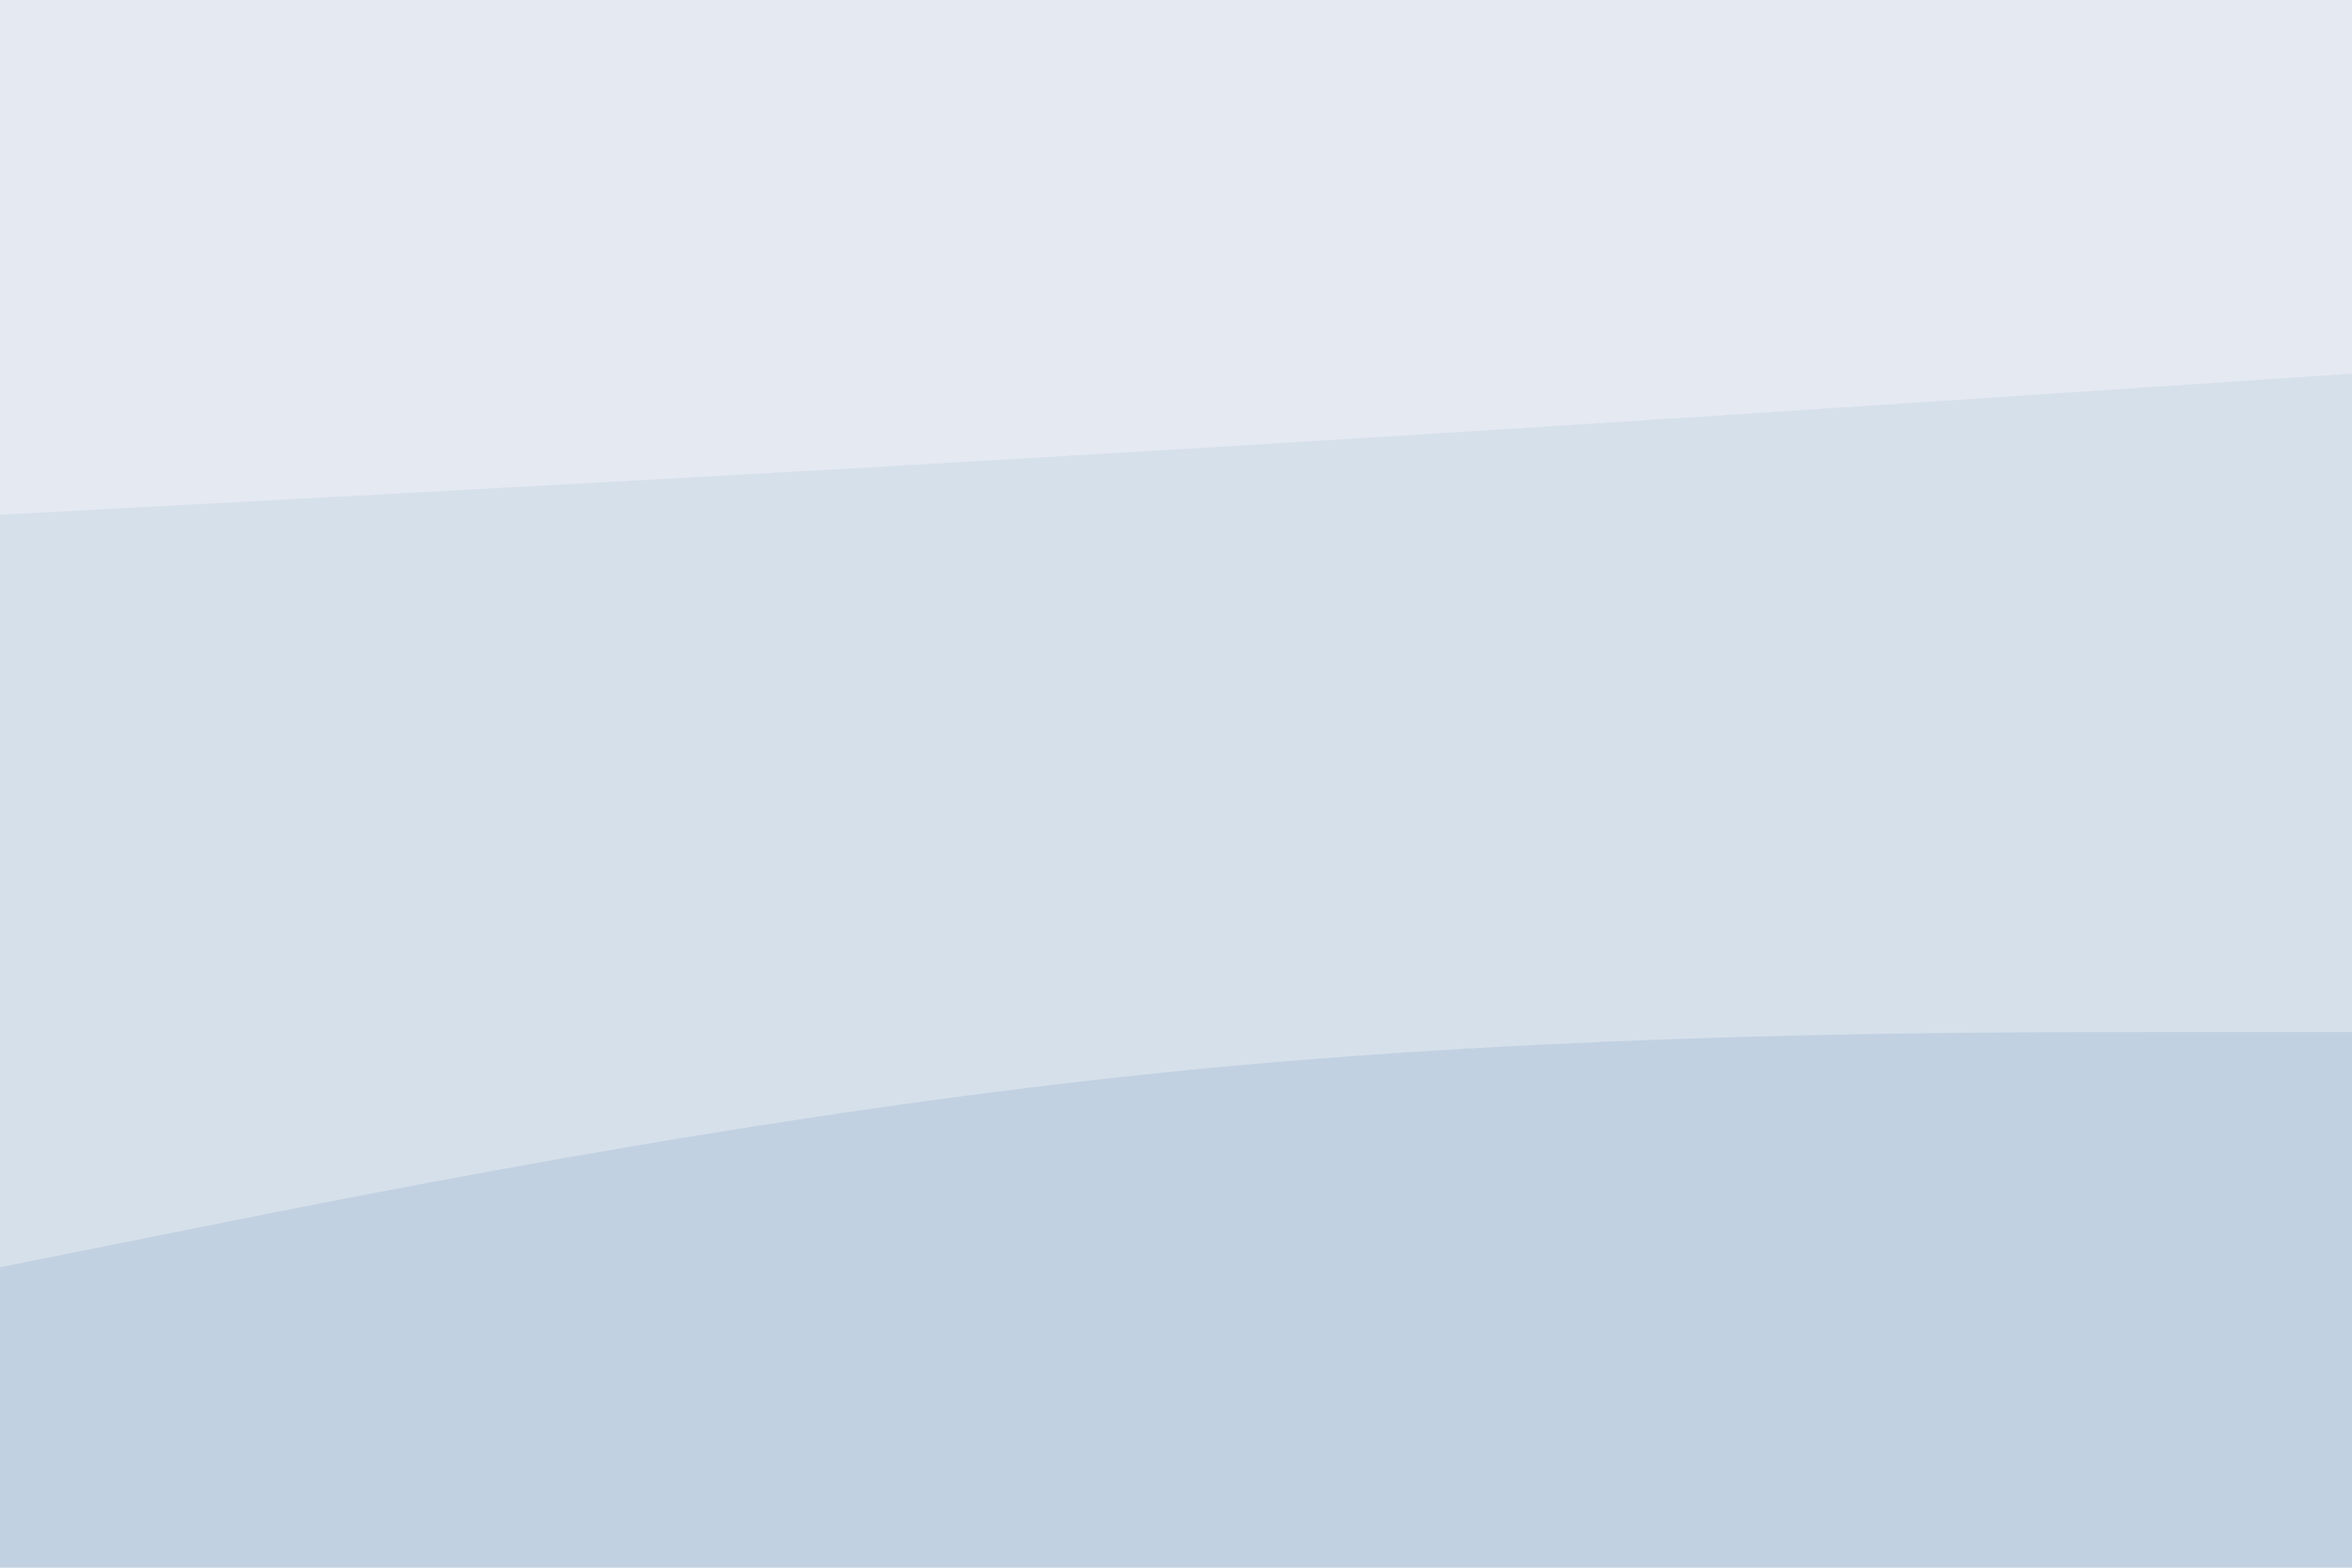 <svg id="visual" viewBox="0 0 900 600" width="900" height="600" xmlns="http://www.w3.org/2000/svg" xmlns:xlink="http://www.w3.org/1999/xlink" version="1.1"><path d="M0 199L75 195C150 191 300 183 450 174C600 165 750 155 825 150L900 145L900 0L825 0C750 0 600 0 450 0C300 0 150 0 75 0L0 0Z" fill="#e5e9f2"></path><path d="M0 487L75 472C150 457 300 427 450 412C600 397 750 397 825 397L900 397L900 143L825 148C750 153 600 163 450 172C300 181 150 189 75 193L0 197Z" fill="#d6e0eb"></path><path d="M0 601L75 601C150 601 300 601 450 601C600 601 750 601 825 601L900 601L900 395L825 395C750 395 600 395 450 410C300 425 150 455 75 470L0 485Z" fill="#c2d1e1"></path></svg>